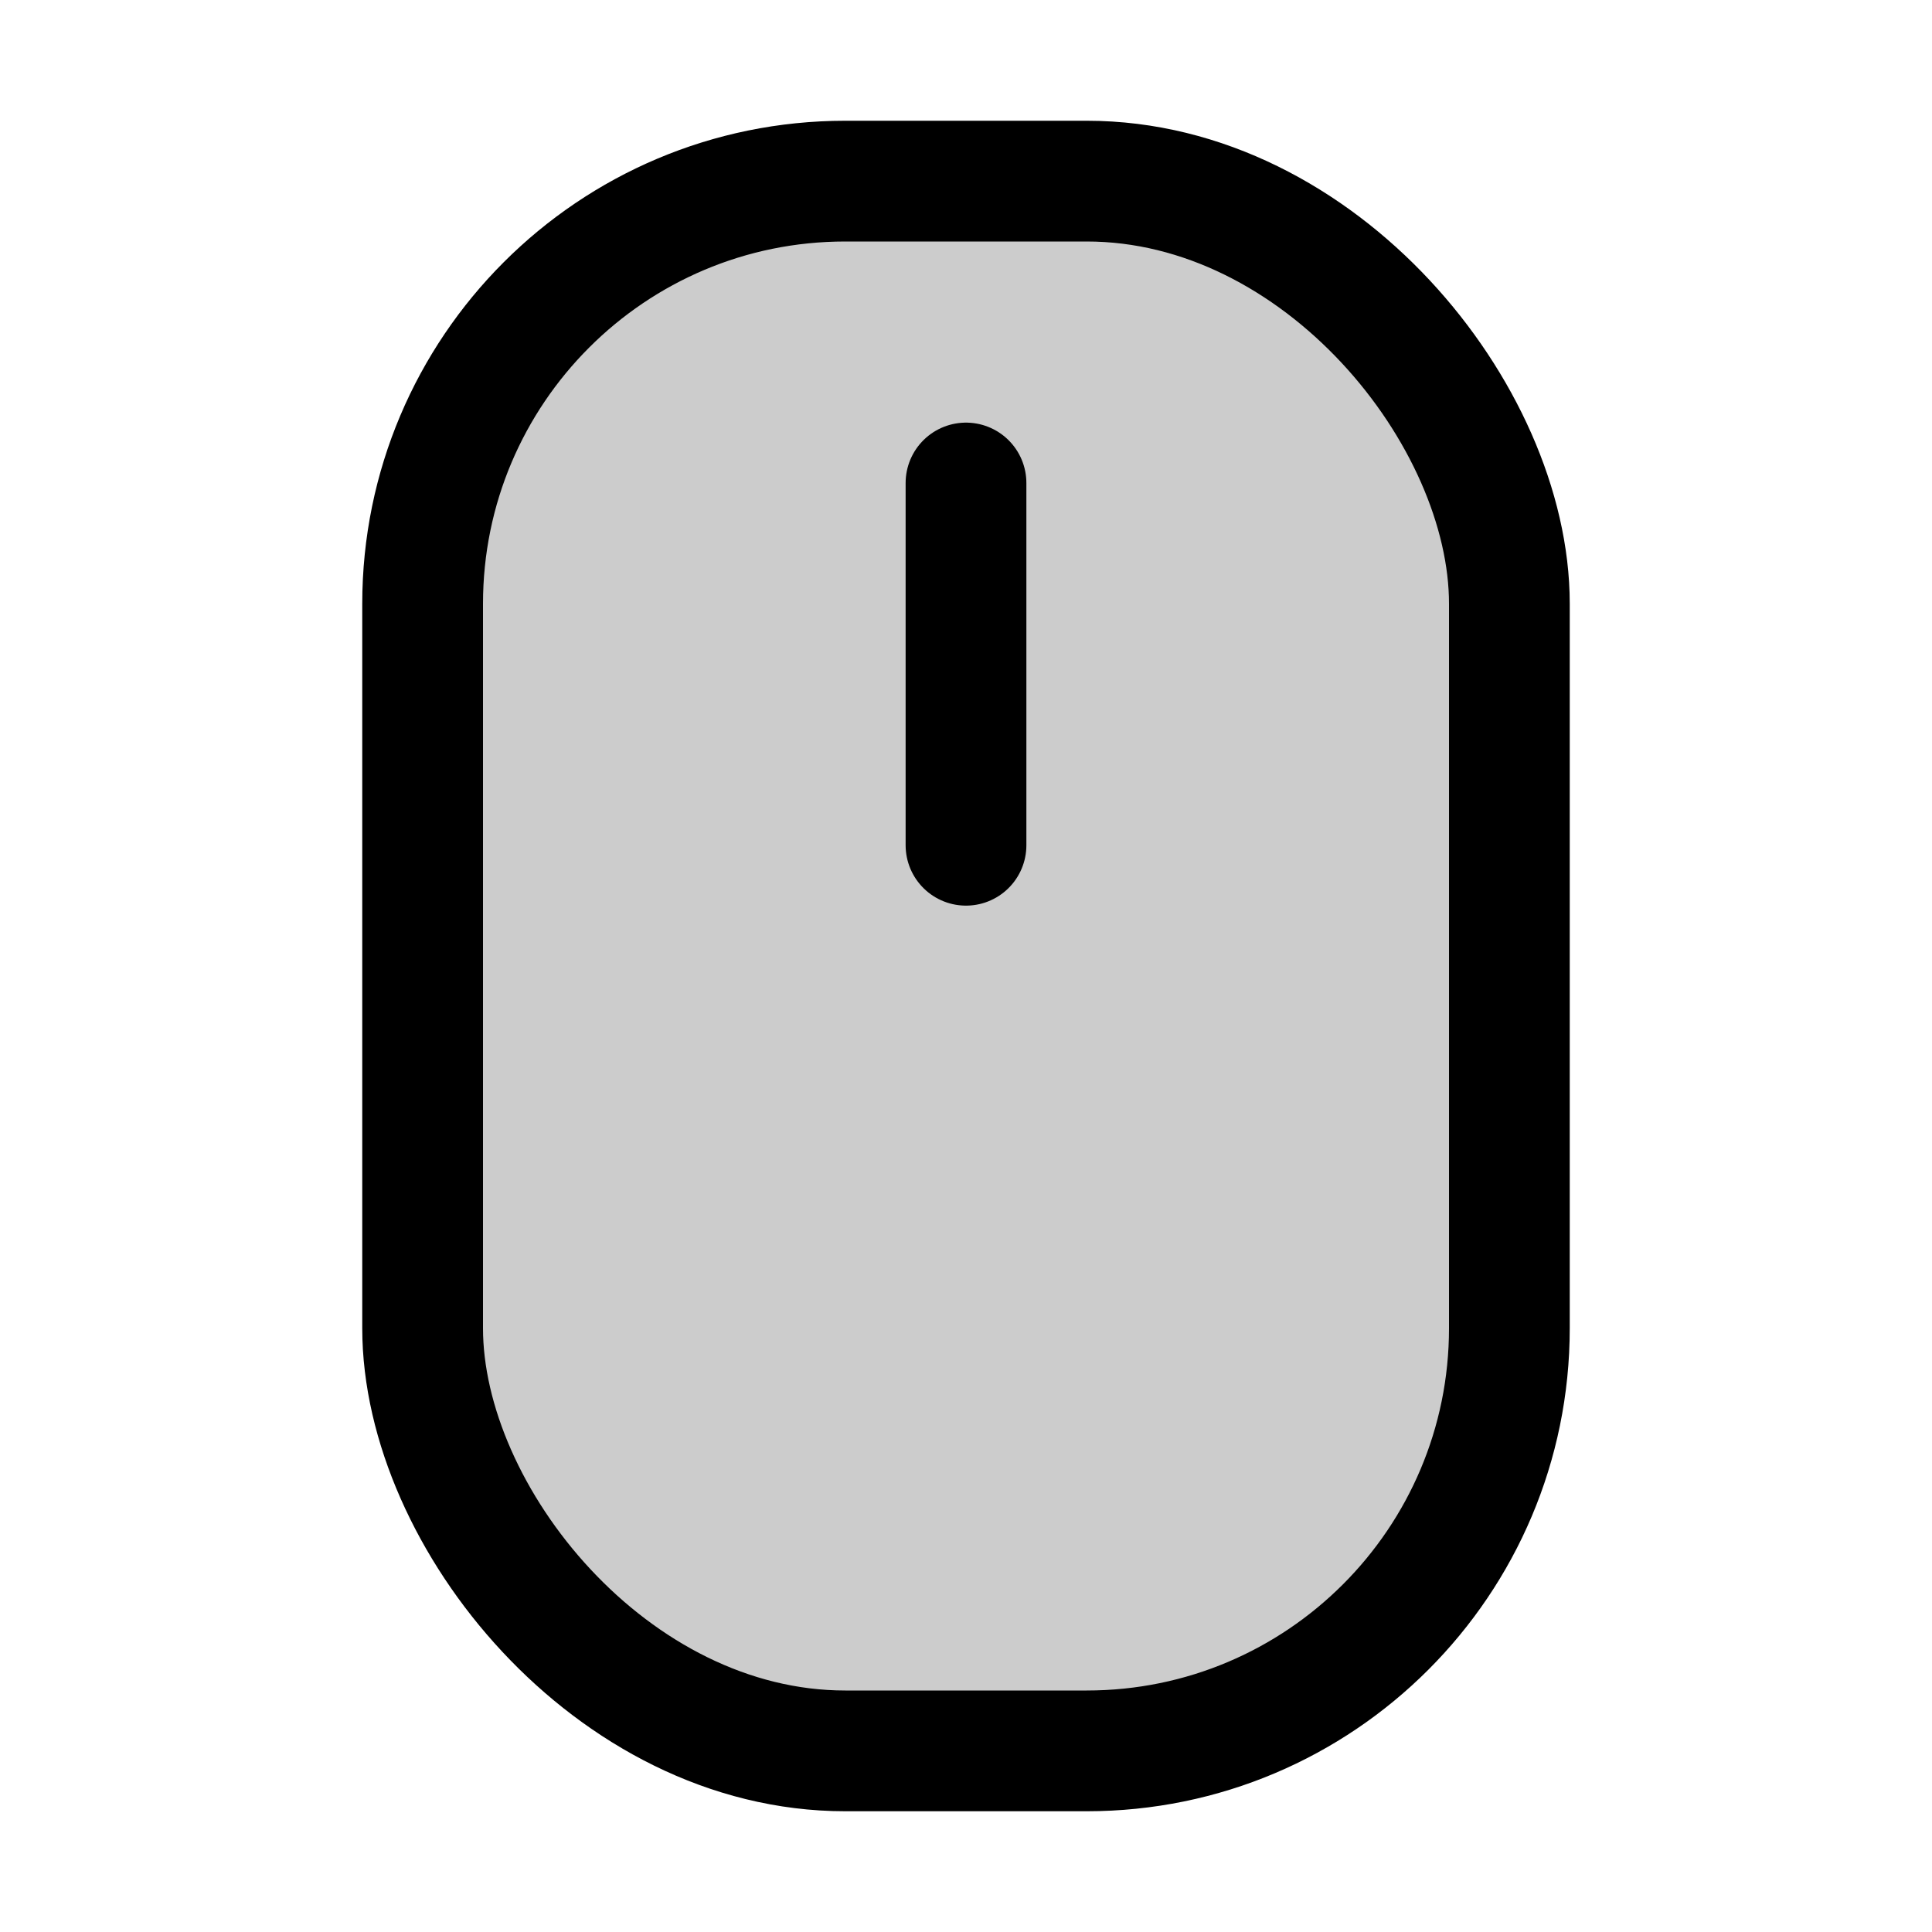 <svg xmlns="http://www.w3.org/2000/svg" viewBox="0 0 256 256"><rect width="256" height="256" fill="none"/><rect x="56" y="24" width="144" height="208" rx="56" opacity="0.2"/><rect x="56" y="24" width="144" height="208" rx="56" fill="none" stroke="#000" stroke-linecap="round" stroke-linejoin="round" stroke-width="16"/><line x1="128" y1="112" x2="128" y2="64" fill="none" stroke="#000" stroke-linecap="round" stroke-linejoin="round" stroke-width="16"/></svg>
